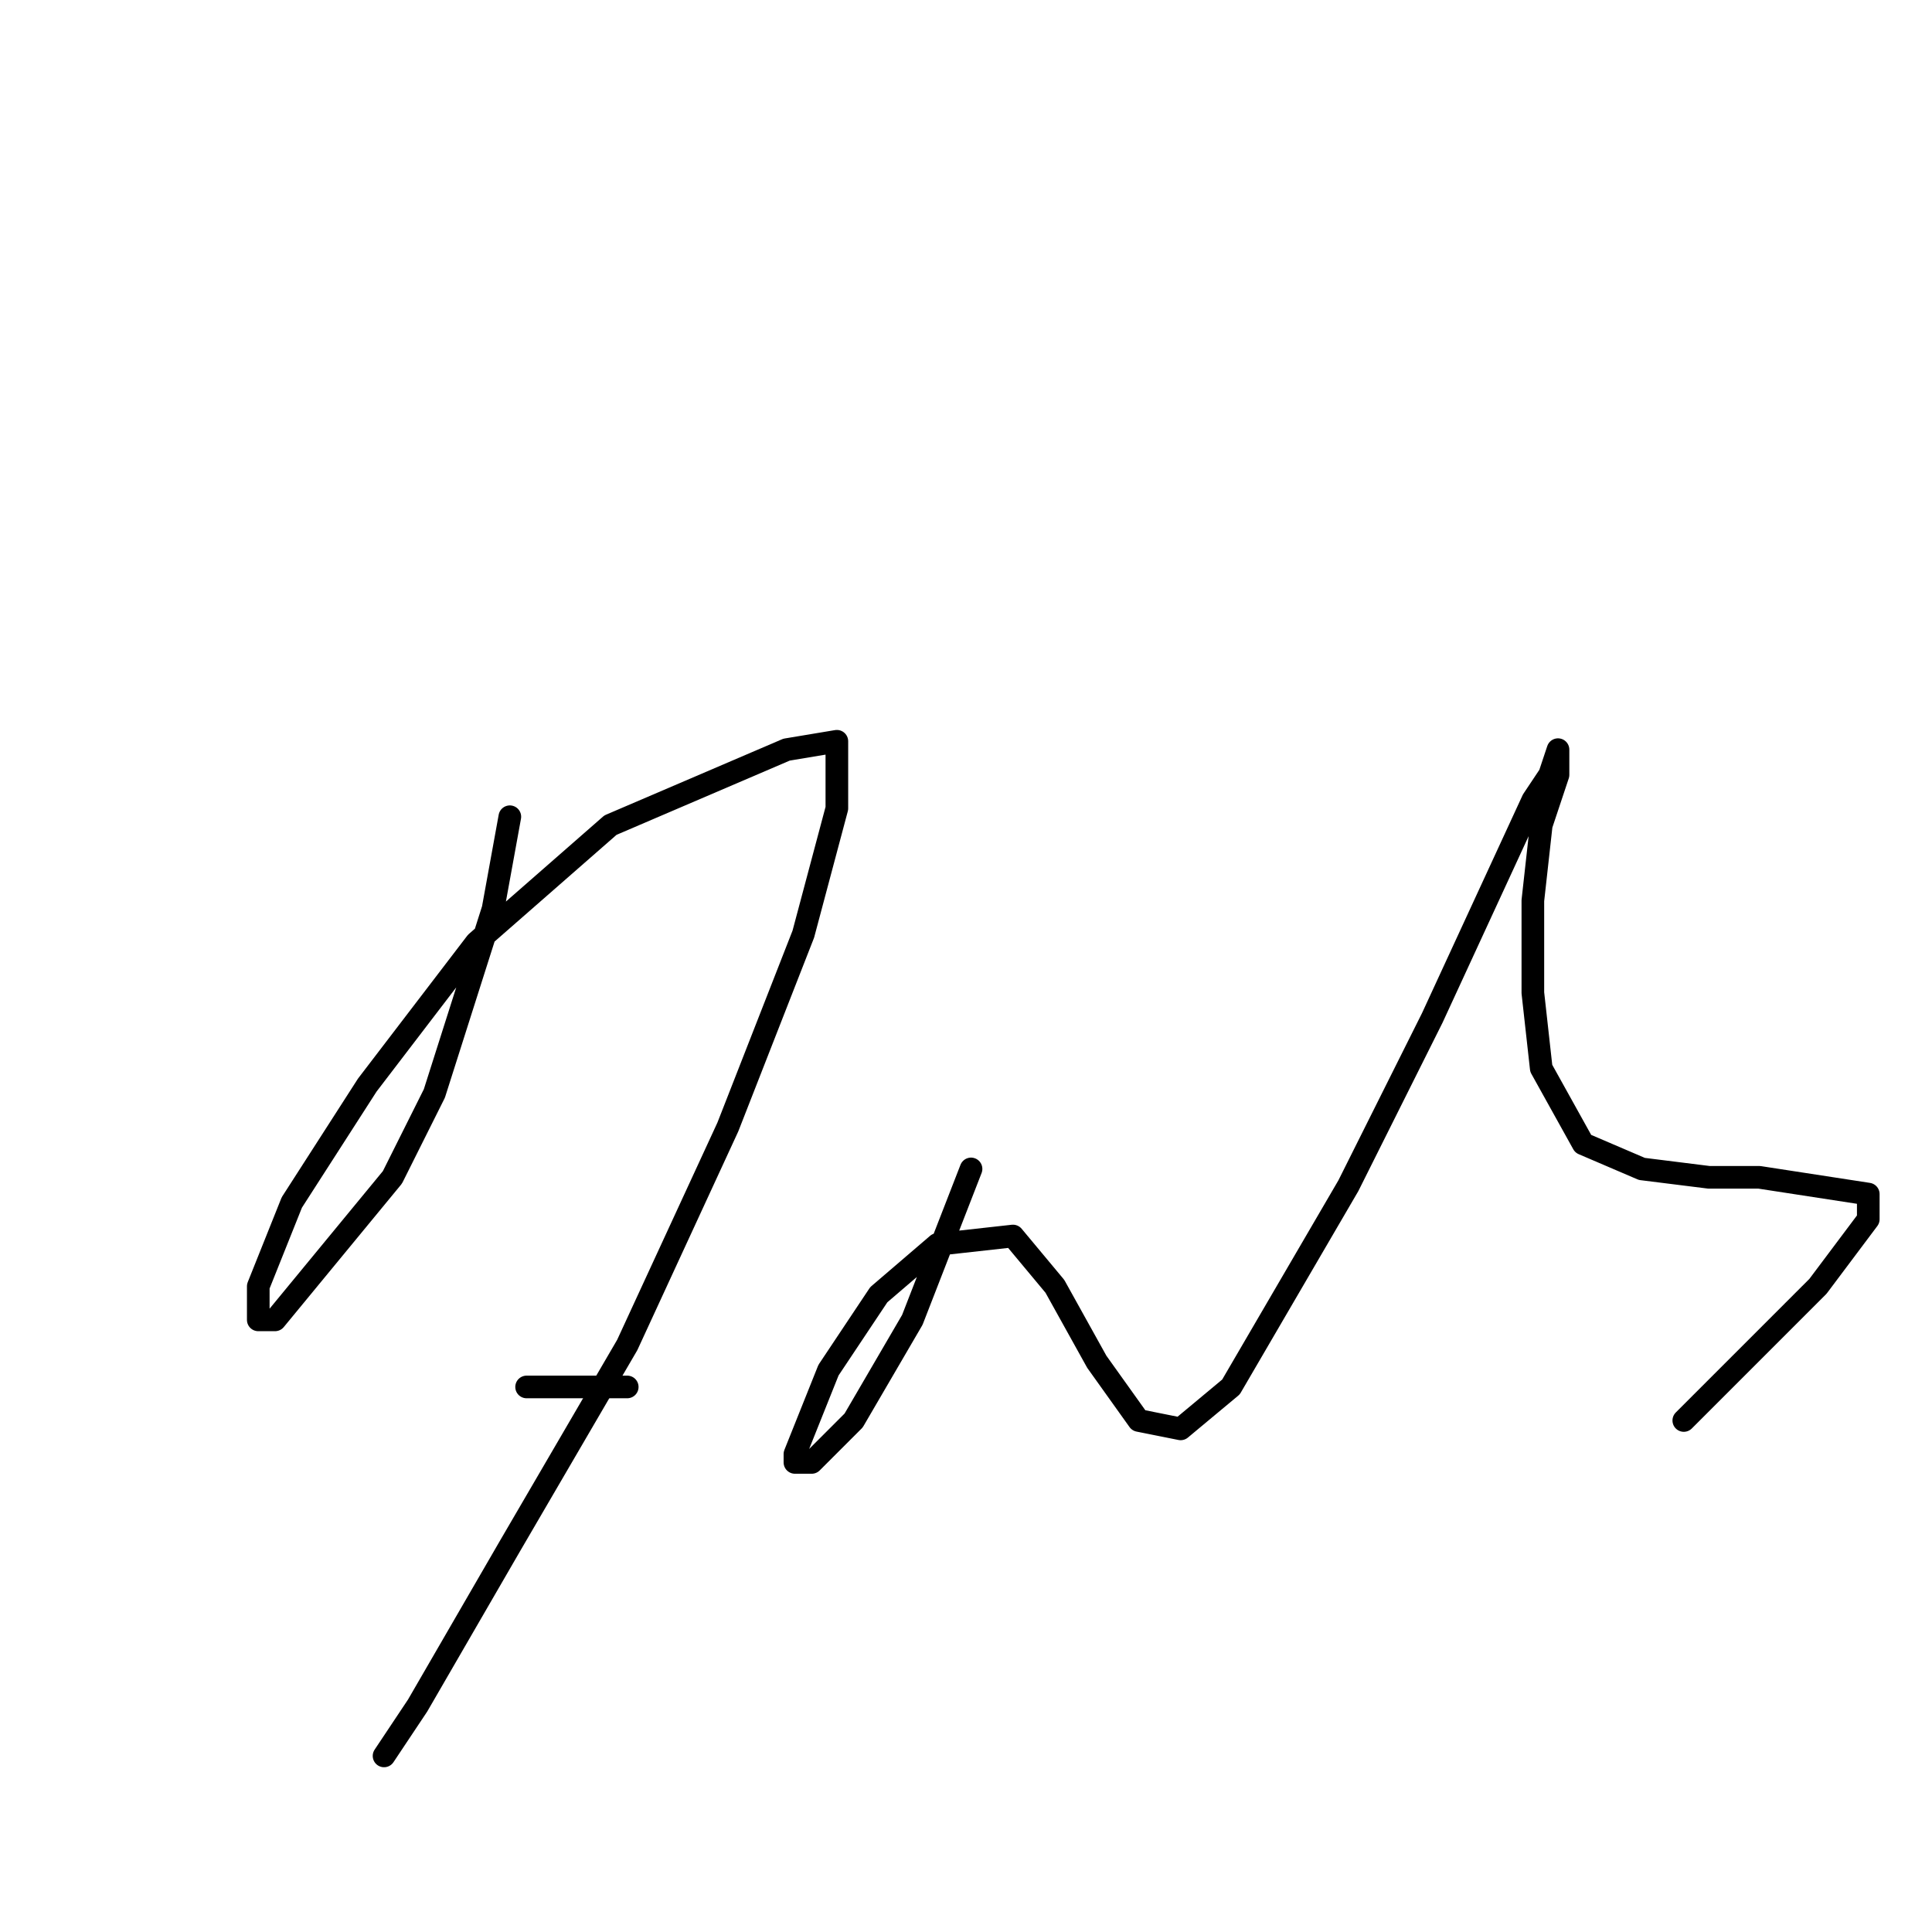 <?xml version="1.0" standalone="no"?>
    <svg width="256" height="256" xmlns="http://www.w3.org/2000/svg" version="1.1">
    <polyline stroke="black" stroke-width="3" stroke-linecap="round" fill="transparent" stroke-linejoin="round" points="67.556 108.222 65.333 120.444 57.556 144.889 52 156 36.445 174.889 34.222 174.889 34.222 170.444 38.667 159.333 48.667 143.778 63.111 124.889 80.889 109.333 104.222 99.333 110.889 98.222 110.889 107.111 106.444 123.778 96.444 149.333 83.111 178.222 67.556 204.889 55.333 226 50.889 232.667 50.889 232.667 " />
        <polyline stroke="black" stroke-width="3" stroke-linecap="round" fill="transparent" stroke-linejoin="round" points="69.778 183.778 83.111 183.778 83.111 183.778 " />
        <polyline stroke="black" stroke-width="3" stroke-linecap="round" fill="transparent" stroke-linejoin="round" points="128.667 154.889 120.889 174.889 113.111 188.222 107.556 193.778 105.333 193.778 105.333 192.667 109.778 181.556 116.444 171.556 124.222 164.889 134.222 163.778 139.778 170.444 145.333 180.444 150.889 188.222 156.444 189.333 163.111 183.778 178.667 157.111 189.778 134.889 203.111 106 205.333 102.667 206.444 99.333 206.444 102.667 204.222 109.333 203.111 119.333 203.111 131.556 204.222 141.556 209.778 151.556 217.556 154.889 226.444 156 233.111 156 247.556 158.222 247.556 161.556 240.889 170.444 223.111 188.222 223.111 188.222 " />
        </svg>